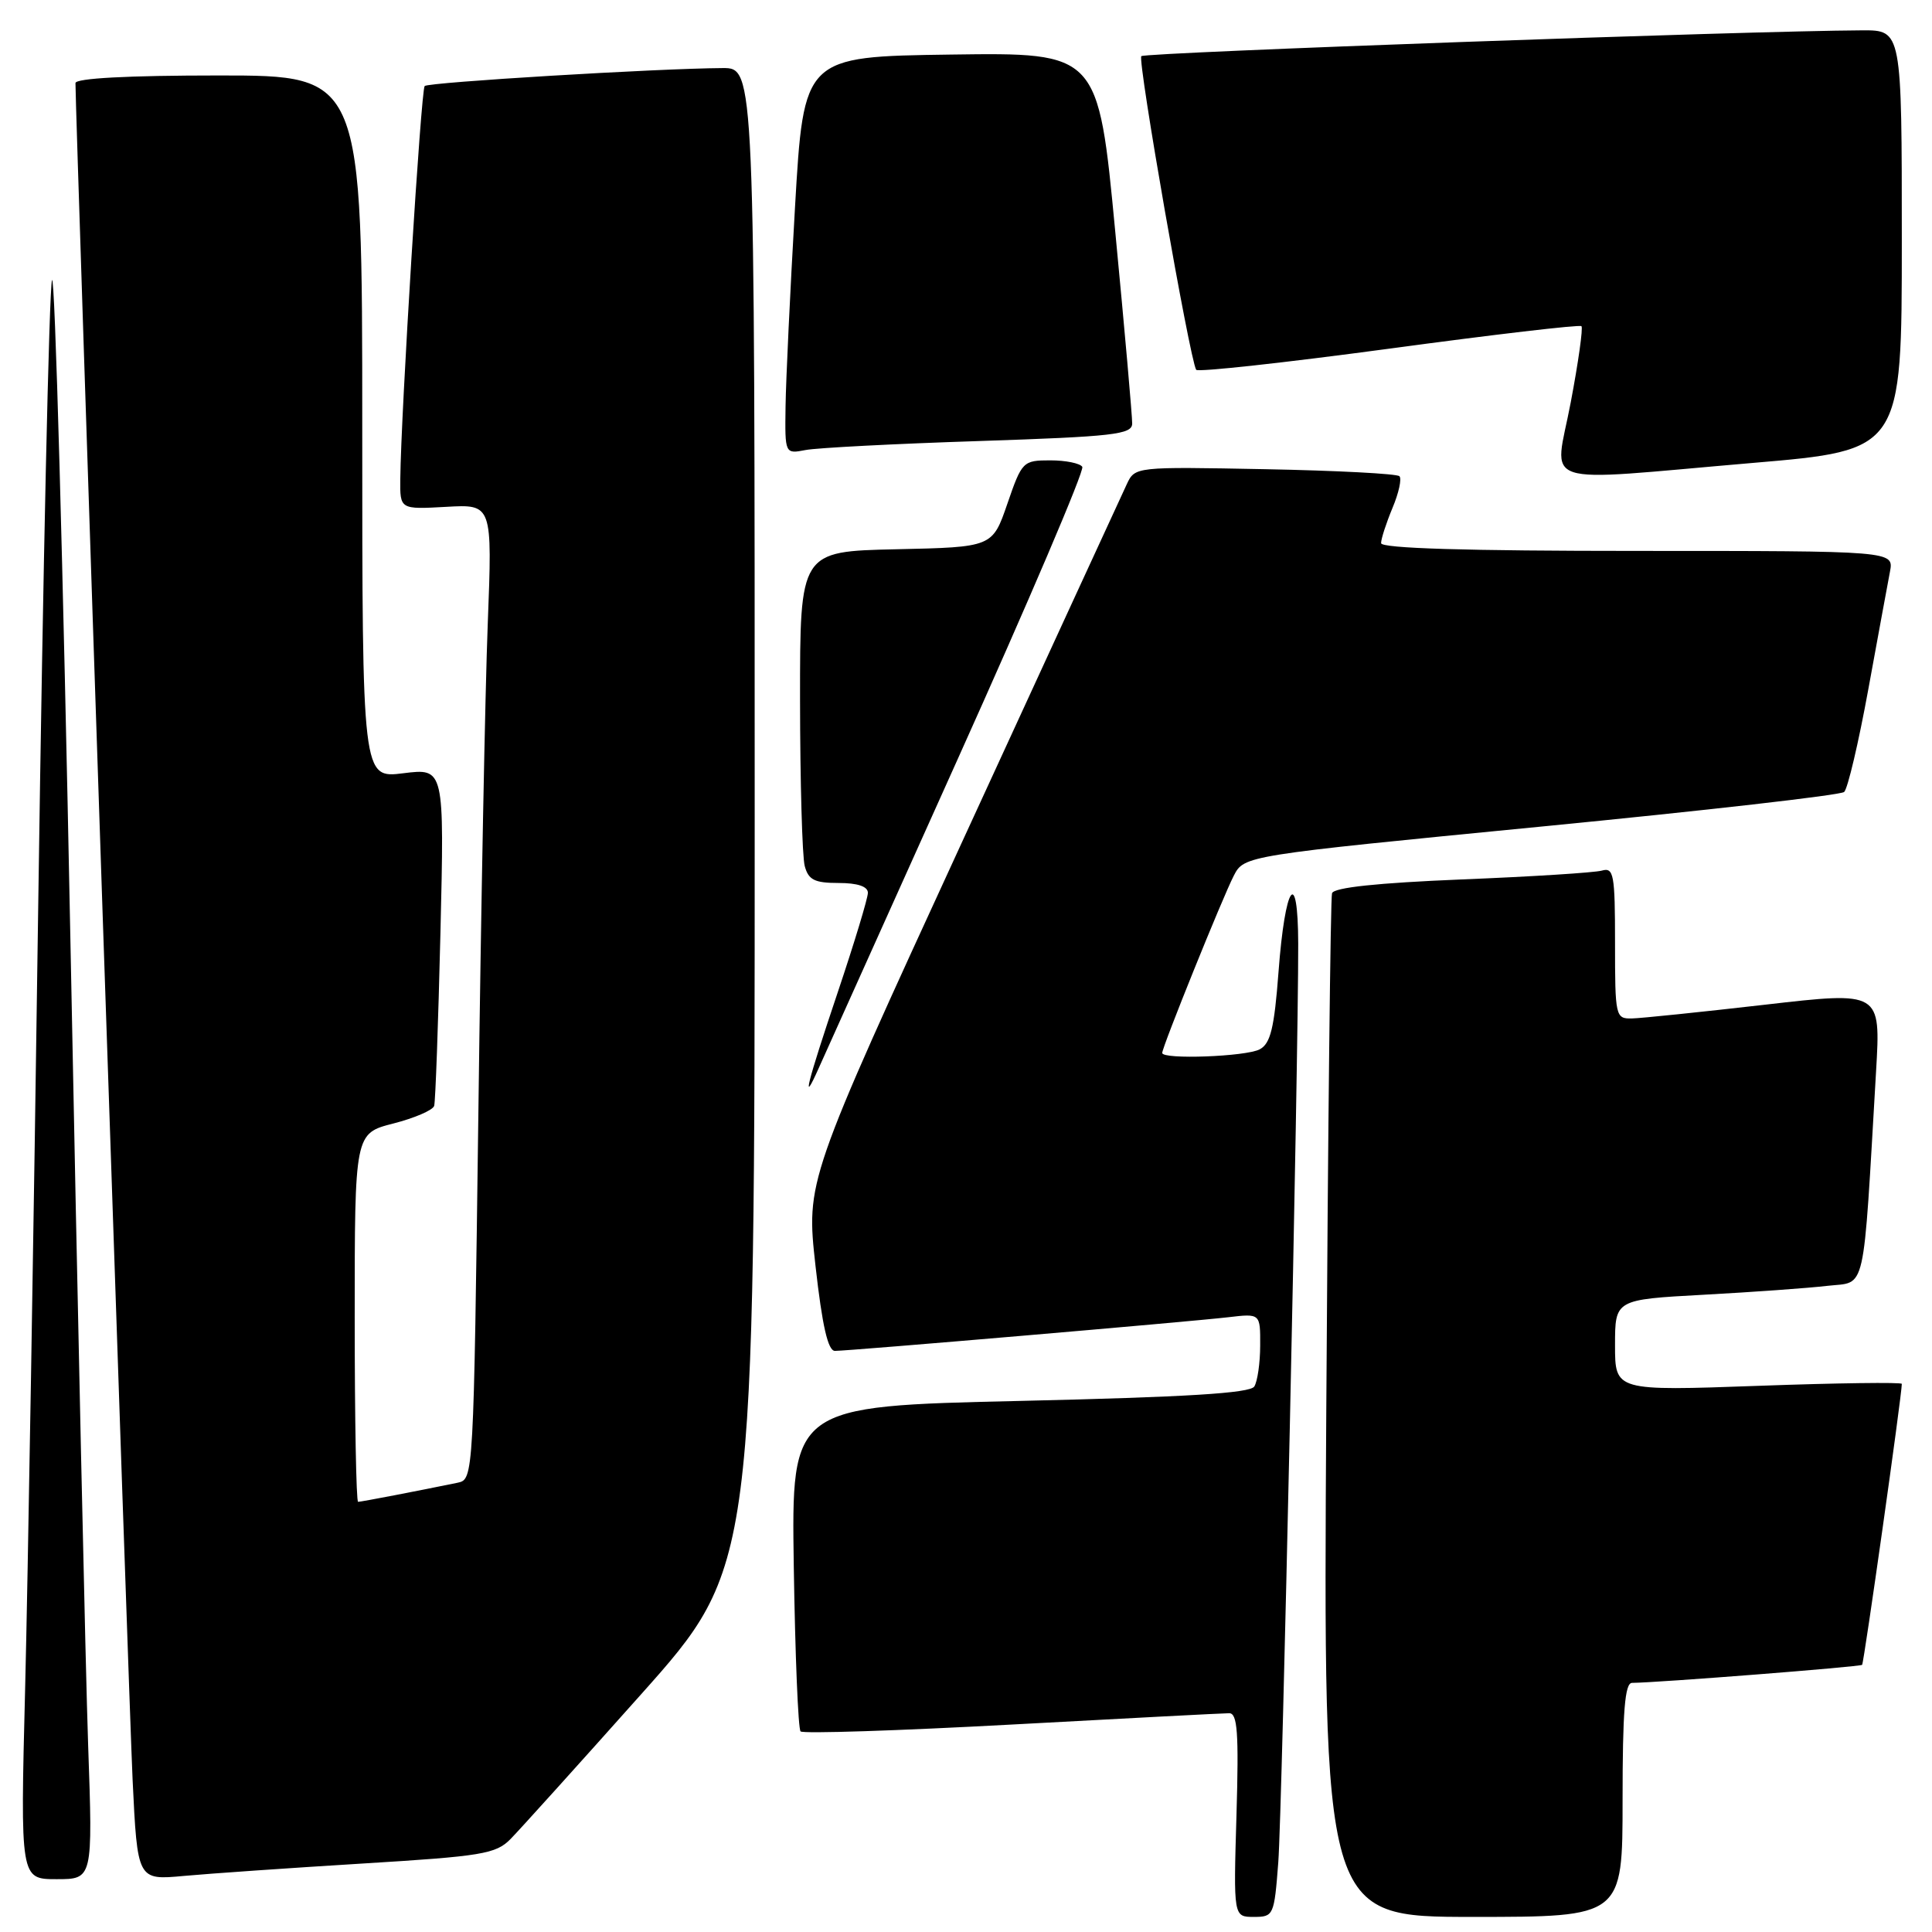 <?xml version="1.0" encoding="UTF-8" standalone="no"?>
<!DOCTYPE svg PUBLIC "-//W3C//DTD SVG 1.1//EN" "http://www.w3.org/Graphics/SVG/1.1/DTD/svg11.dtd" >
<svg xmlns="http://www.w3.org/2000/svg" xmlns:xlink="http://www.w3.org/1999/xlink" version="1.1" viewBox="0 0 256 256">
 <g >
 <path fill="currentColor"
d=" M 169.38 246.75 C 169.90 239.83 172.05 140.65 172.02 125.05 C 171.99 114.71 170.28 117.16 169.41 128.79 C 168.85 136.23 168.35 138.28 166.92 139.04 C 165.12 140.01 154.00 140.42 154.00 139.52 C 154.00 138.72 162.01 118.89 163.48 116.04 C 164.86 113.37 164.86 113.37 204.18 109.53 C 225.81 107.42 243.89 105.36 244.36 104.94 C 244.83 104.52 246.27 98.41 247.56 91.34 C 248.85 84.28 250.14 77.26 250.43 75.75 C 250.95 73.00 250.95 73.00 216.98 73.00 C 194.29 73.00 183.00 72.66 183.00 71.97 C 183.00 71.40 183.68 69.31 184.51 67.31 C 185.35 65.32 185.76 63.42 185.43 63.10 C 185.10 62.77 177.09 62.35 167.62 62.17 C 150.41 61.84 150.39 61.84 149.30 64.17 C 148.70 65.45 138.89 86.75 127.51 111.50 C 106.81 156.50 106.81 156.50 108.06 167.75 C 108.95 175.69 109.71 179.00 110.63 179.00 C 112.52 179.00 157.72 175.13 162.75 174.54 C 167.00 174.04 167.00 174.04 166.98 178.27 C 166.98 180.60 166.62 183.05 166.20 183.72 C 165.63 184.61 157.20 185.12 135.14 185.63 C 104.86 186.32 104.86 186.32 105.18 207.58 C 105.36 219.27 105.76 229.10 106.08 229.42 C 106.40 229.74 119.00 229.33 134.08 228.51 C 149.16 227.69 162.11 227.01 162.87 227.01 C 163.97 227.00 164.16 229.56 163.84 240.50 C 163.44 254.00 163.44 254.00 166.14 254.00 C 168.76 254.00 168.84 253.82 169.38 246.75 Z  M 215.00 238.50 C 215.00 226.77 215.30 223.00 216.25 222.99 C 219.72 222.96 246.47 220.86 246.74 220.60 C 246.98 220.35 252.00 184.87 252.00 183.37 C 252.00 183.14 243.45 183.25 233.00 183.63 C 214.00 184.31 214.00 184.31 214.00 178.25 C 214.00 172.20 214.00 172.20 225.75 171.56 C 232.21 171.21 239.59 170.68 242.15 170.38 C 247.35 169.78 246.82 172.11 248.59 141.93 C 249.21 131.36 249.21 131.36 233.86 133.13 C 225.41 134.10 217.49 134.92 216.25 134.95 C 214.06 135.00 214.00 134.72 214.00 124.93 C 214.00 115.82 213.83 114.91 212.25 115.36 C 211.29 115.63 202.93 116.16 193.68 116.53 C 182.50 116.99 176.73 117.60 176.50 118.36 C 176.30 118.99 175.96 149.76 175.74 186.75 C 175.33 254.00 175.33 254.00 195.17 254.00 C 215.00 254.00 215.00 254.00 215.00 238.50 Z  M 11.68 231.25 C 11.34 221.49 10.28 173.28 9.32 124.13 C 8.36 74.97 7.27 35.82 6.89 37.13 C 6.51 38.43 5.70 75.27 5.08 119.00 C 4.47 162.73 3.68 209.86 3.33 223.75 C 2.69 249.00 2.69 249.00 7.50 249.00 C 12.30 249.00 12.30 249.00 11.68 231.25 Z  M 48.00 246.93 C 63.89 245.96 65.70 245.66 67.65 243.68 C 68.83 242.48 76.59 233.88 84.90 224.56 C 100.00 207.63 100.00 207.63 100.00 108.31 C 100.00 9.00 100.00 9.00 95.75 9.02 C 87.14 9.07 56.76 10.90 56.27 11.40 C 55.79 11.88 53.13 54.71 53.04 63.50 C 53.00 67.50 53.00 67.50 59.12 67.16 C 65.24 66.81 65.24 66.81 64.63 82.66 C 64.29 91.37 63.73 120.44 63.39 147.26 C 62.75 195.94 62.75 196.02 60.63 196.47 C 55.49 197.53 47.86 199.00 47.45 199.00 C 47.20 199.00 47.00 188.02 47.00 174.59 C 47.00 150.18 47.00 150.18 52.12 148.87 C 54.93 148.15 57.37 147.10 57.53 146.53 C 57.70 145.96 58.07 135.66 58.36 123.64 C 58.88 101.78 58.88 101.78 53.44 102.46 C 48.00 103.14 48.00 103.14 48.00 56.57 C 48.00 10.00 48.00 10.00 29.00 10.00 C 16.93 10.00 10.00 10.37 10.00 11.01 C 10.00 15.38 17.08 225.48 17.57 235.82 C 18.21 249.14 18.21 249.14 24.36 248.57 C 27.74 248.26 38.38 247.52 48.00 246.93 Z  M 126.89 100.61 C 136.27 79.77 143.71 62.34 143.41 61.86 C 143.12 61.39 141.21 61.00 139.17 61.00 C 135.55 61.00 135.41 61.14 133.48 66.75 C 131.50 72.50 131.50 72.50 118.75 72.78 C 106.00 73.06 106.00 73.06 106.01 92.78 C 106.02 103.63 106.30 113.51 106.63 114.75 C 107.12 116.59 107.93 117.00 111.12 117.00 C 113.63 117.00 115.00 117.46 115.00 118.30 C 115.00 119.01 113.20 124.95 111.00 131.50 C 106.91 143.66 106.12 146.84 108.50 141.50 C 109.24 139.85 117.51 121.45 126.89 100.61 Z  M 232.25 61.34 C 252.00 59.66 252.00 59.66 252.00 31.83 C 252.00 4.00 252.00 4.00 246.75 4.02 C 231.66 4.09 151.72 6.95 151.23 7.44 C 150.70 7.96 157.64 47.60 158.50 49.00 C 158.70 49.33 170.18 48.07 184.01 46.21 C 197.83 44.34 209.33 42.99 209.55 43.22 C 209.78 43.45 209.14 47.99 208.13 53.32 C 205.97 64.77 203.14 63.83 232.25 61.34 Z  M 129.75 58.44 C 147.53 57.85 150.00 57.57 150.02 56.13 C 150.04 55.24 149.03 43.80 147.78 30.73 C 145.52 6.96 145.52 6.96 126.01 7.23 C 106.50 7.50 106.50 7.50 105.34 27.50 C 104.70 38.50 104.14 50.35 104.09 53.83 C 104.00 60.16 104.00 60.16 106.75 59.63 C 108.26 59.34 118.61 58.80 129.75 58.44 Z "/>
</g>
</svg>
